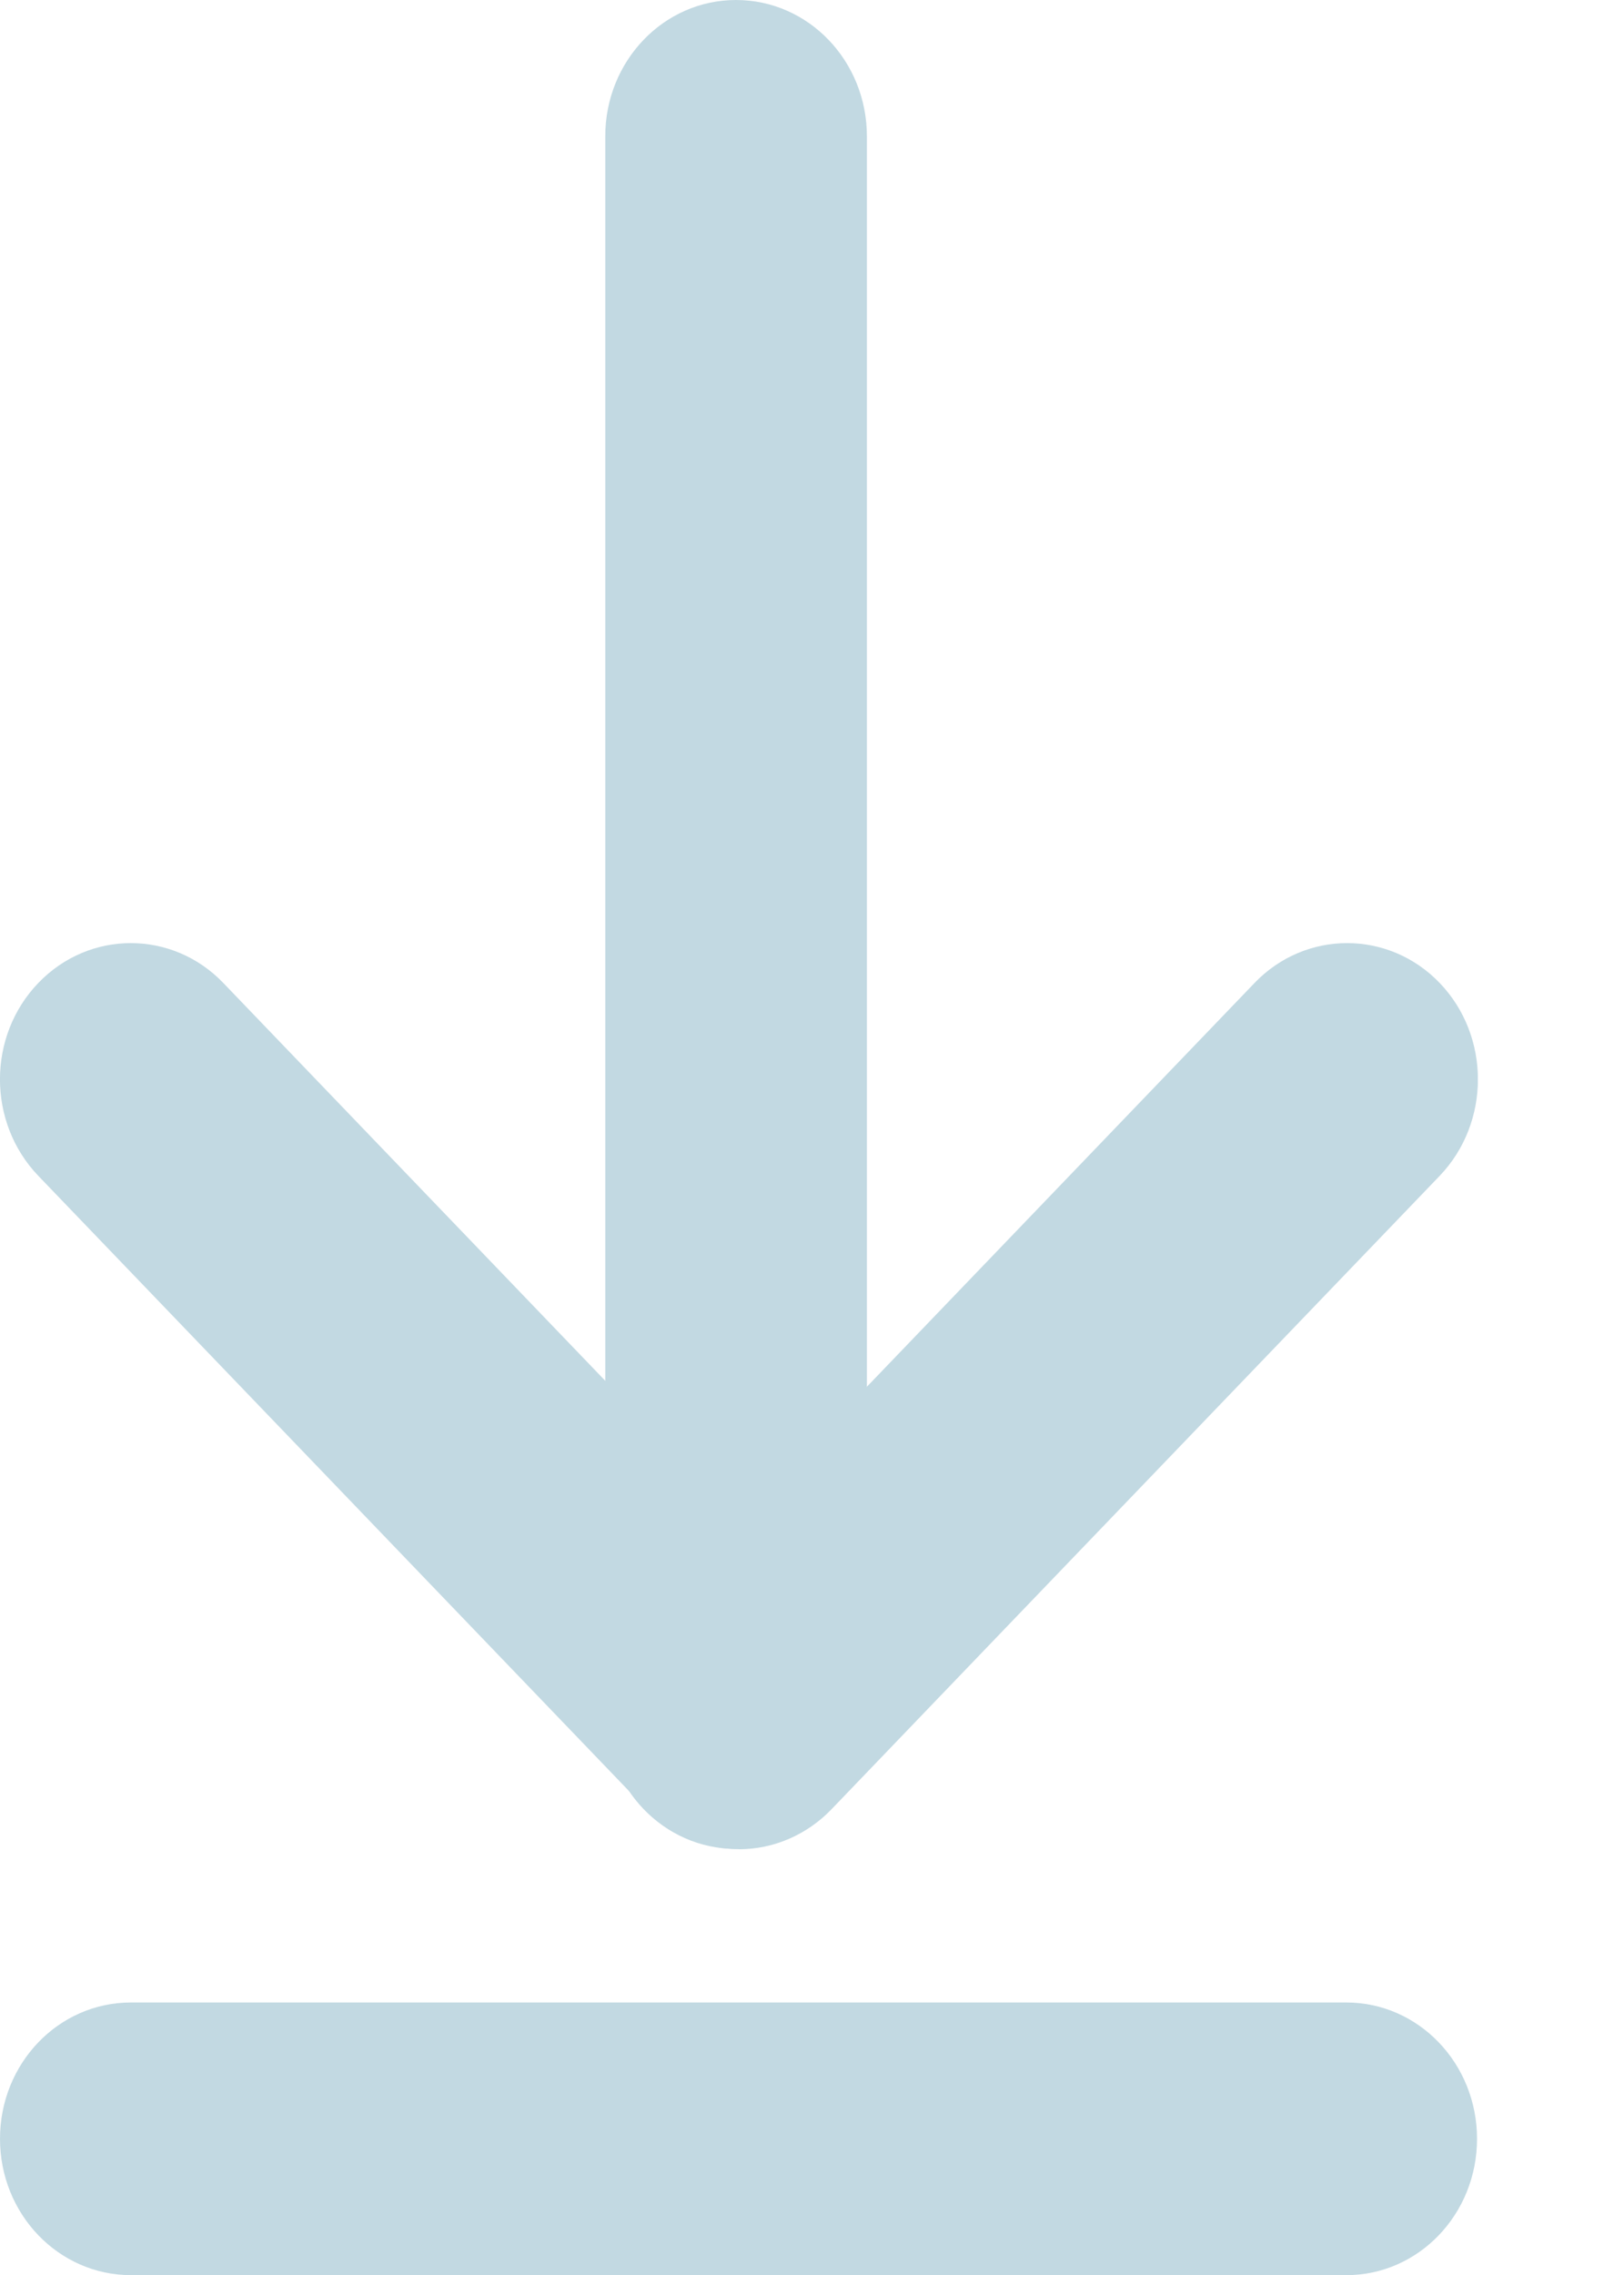 <svg width="10" height="14" viewBox="0 0 10 14" fill="none" xmlns="http://www.w3.org/2000/svg">
<g id="Frame" clip-path="url(#clip0_5861_77450)">
<path id="Vector" d="M4.532 11.378C4.087 11.378 3.727 11.003 3.727 10.539V0.839C3.727 0.375 4.087 0 4.532 0C4.978 0 5.338 0.375 5.338 0.839V10.539C5.338 11.003 4.978 11.378 4.532 11.378Z" fill="#C2D9E2"/>
<path id="Vector_2" d="M4.55 11.379C4.336 11.379 4.131 11.29 3.98 11.133L0.236 7.236C-0.079 6.908 -0.079 6.376 0.236 6.049C0.55 5.722 1.061 5.722 1.375 6.049L4.55 9.354L7.725 6.049C8.039 5.722 8.551 5.722 8.865 6.049C9.179 6.376 9.179 6.908 8.865 7.236L5.12 11.134C4.969 11.291 4.764 11.38 4.55 11.38V11.379Z" fill="#C2D9E2"/>
<path id="Vector_3" d="M8.29 14.001H0.807C0.361 14.001 0 13.626 0 13.162C0 12.698 0.36 12.323 0.806 12.323H8.29C8.735 12.323 9.095 12.698 9.095 13.162C9.095 13.626 8.735 14.001 8.29 14.001Z" fill="#C2D9E2"/>
</g>
<defs>
<clipPath id="clip0_5861_77450">
<rect width="9.1" height="14" fill="white"/>
</clipPath>
</defs>
</svg>
